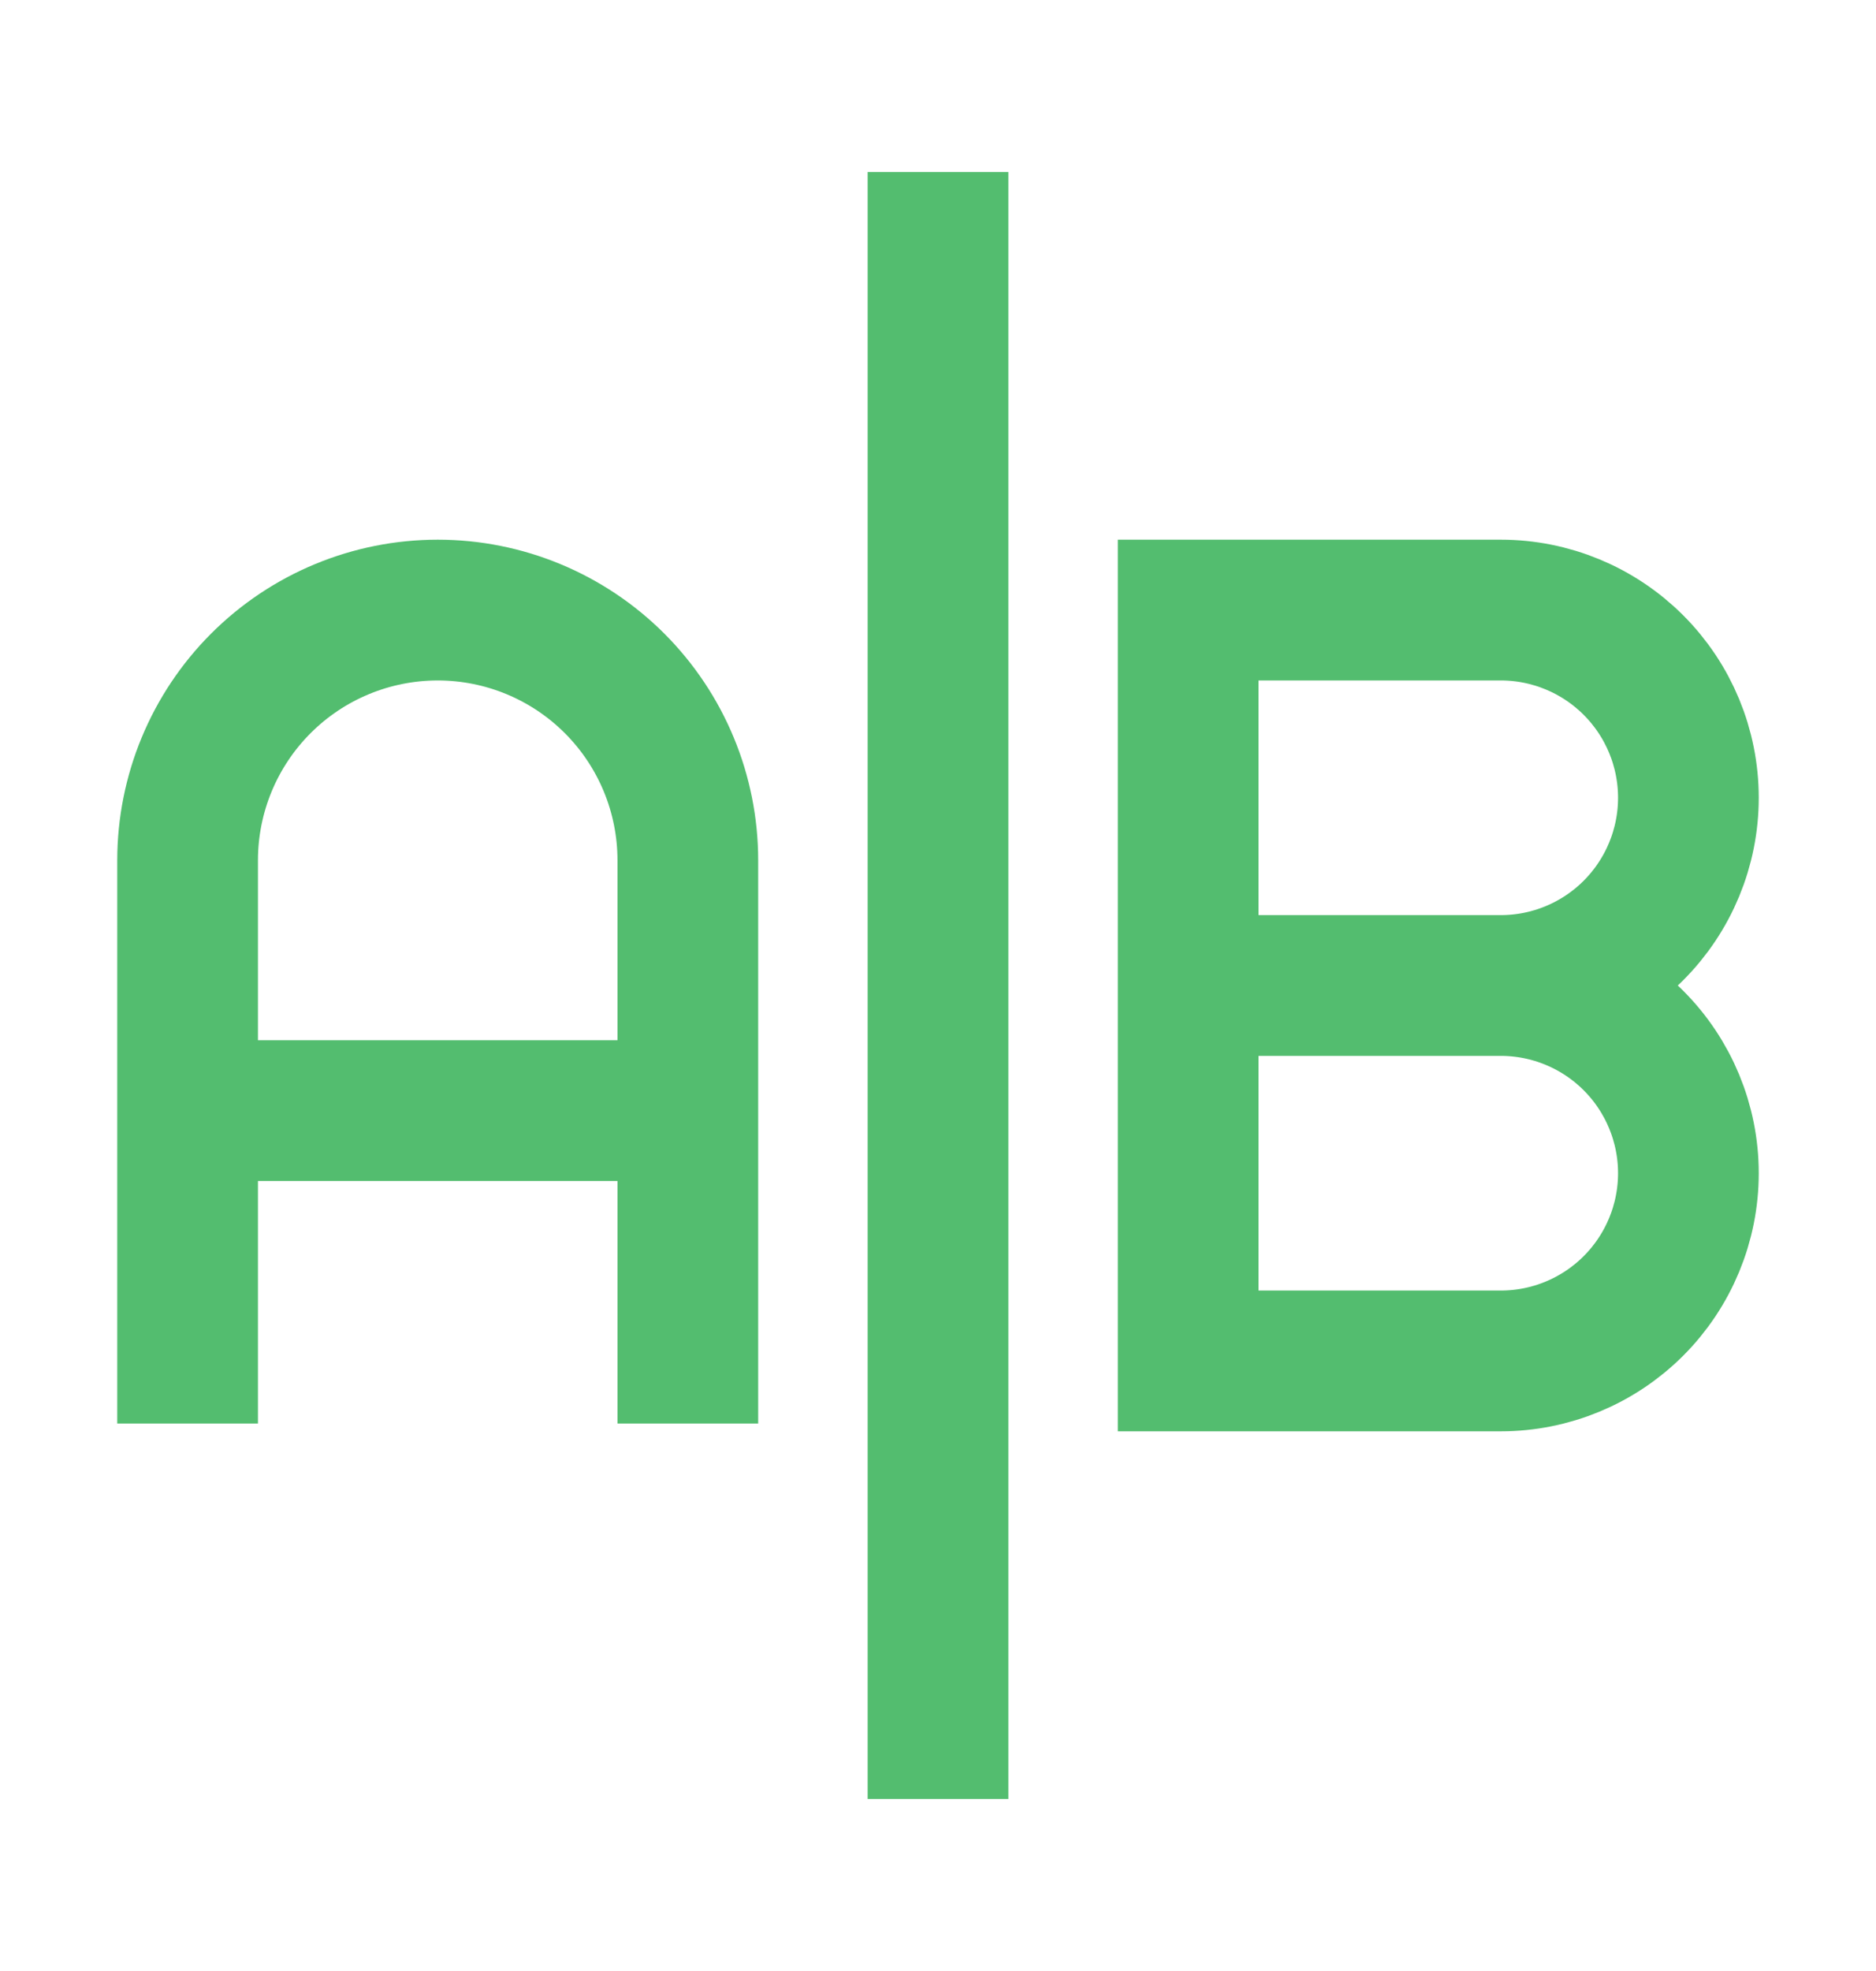 <svg width="20" height="21" viewBox="0 0 20 21" fill="none" xmlns="http://www.w3.org/2000/svg">
<path d="M2 15.167V9.167C2 8.459 2.281 7.781 2.781 7.281C3.281 6.781 3.959 6.5 4.667 6.5C5.374 6.5 6.052 6.781 6.552 7.281C7.052 7.781 7.333 8.459 7.333 9.167V15.167M2 11.833H7.333M16 10.5H12.667M16 10.5C16.53 10.5 17.039 10.289 17.414 9.914C17.789 9.539 18 9.03 18 8.5C18 7.969 17.789 7.461 17.414 7.086C17.039 6.711 16.53 6.5 16 6.5H12.667V10.5M16 10.5C16.53 10.5 17.039 10.711 17.414 11.086C17.789 11.461 18 11.97 18 12.5C18 13.03 17.789 13.539 17.414 13.914C17.039 14.289 16.53 14.5 16 14.5H12.667V10.5M10 1.833V19.167" stroke="#53BD6F" stroke-width="1.5"/>
</svg>
